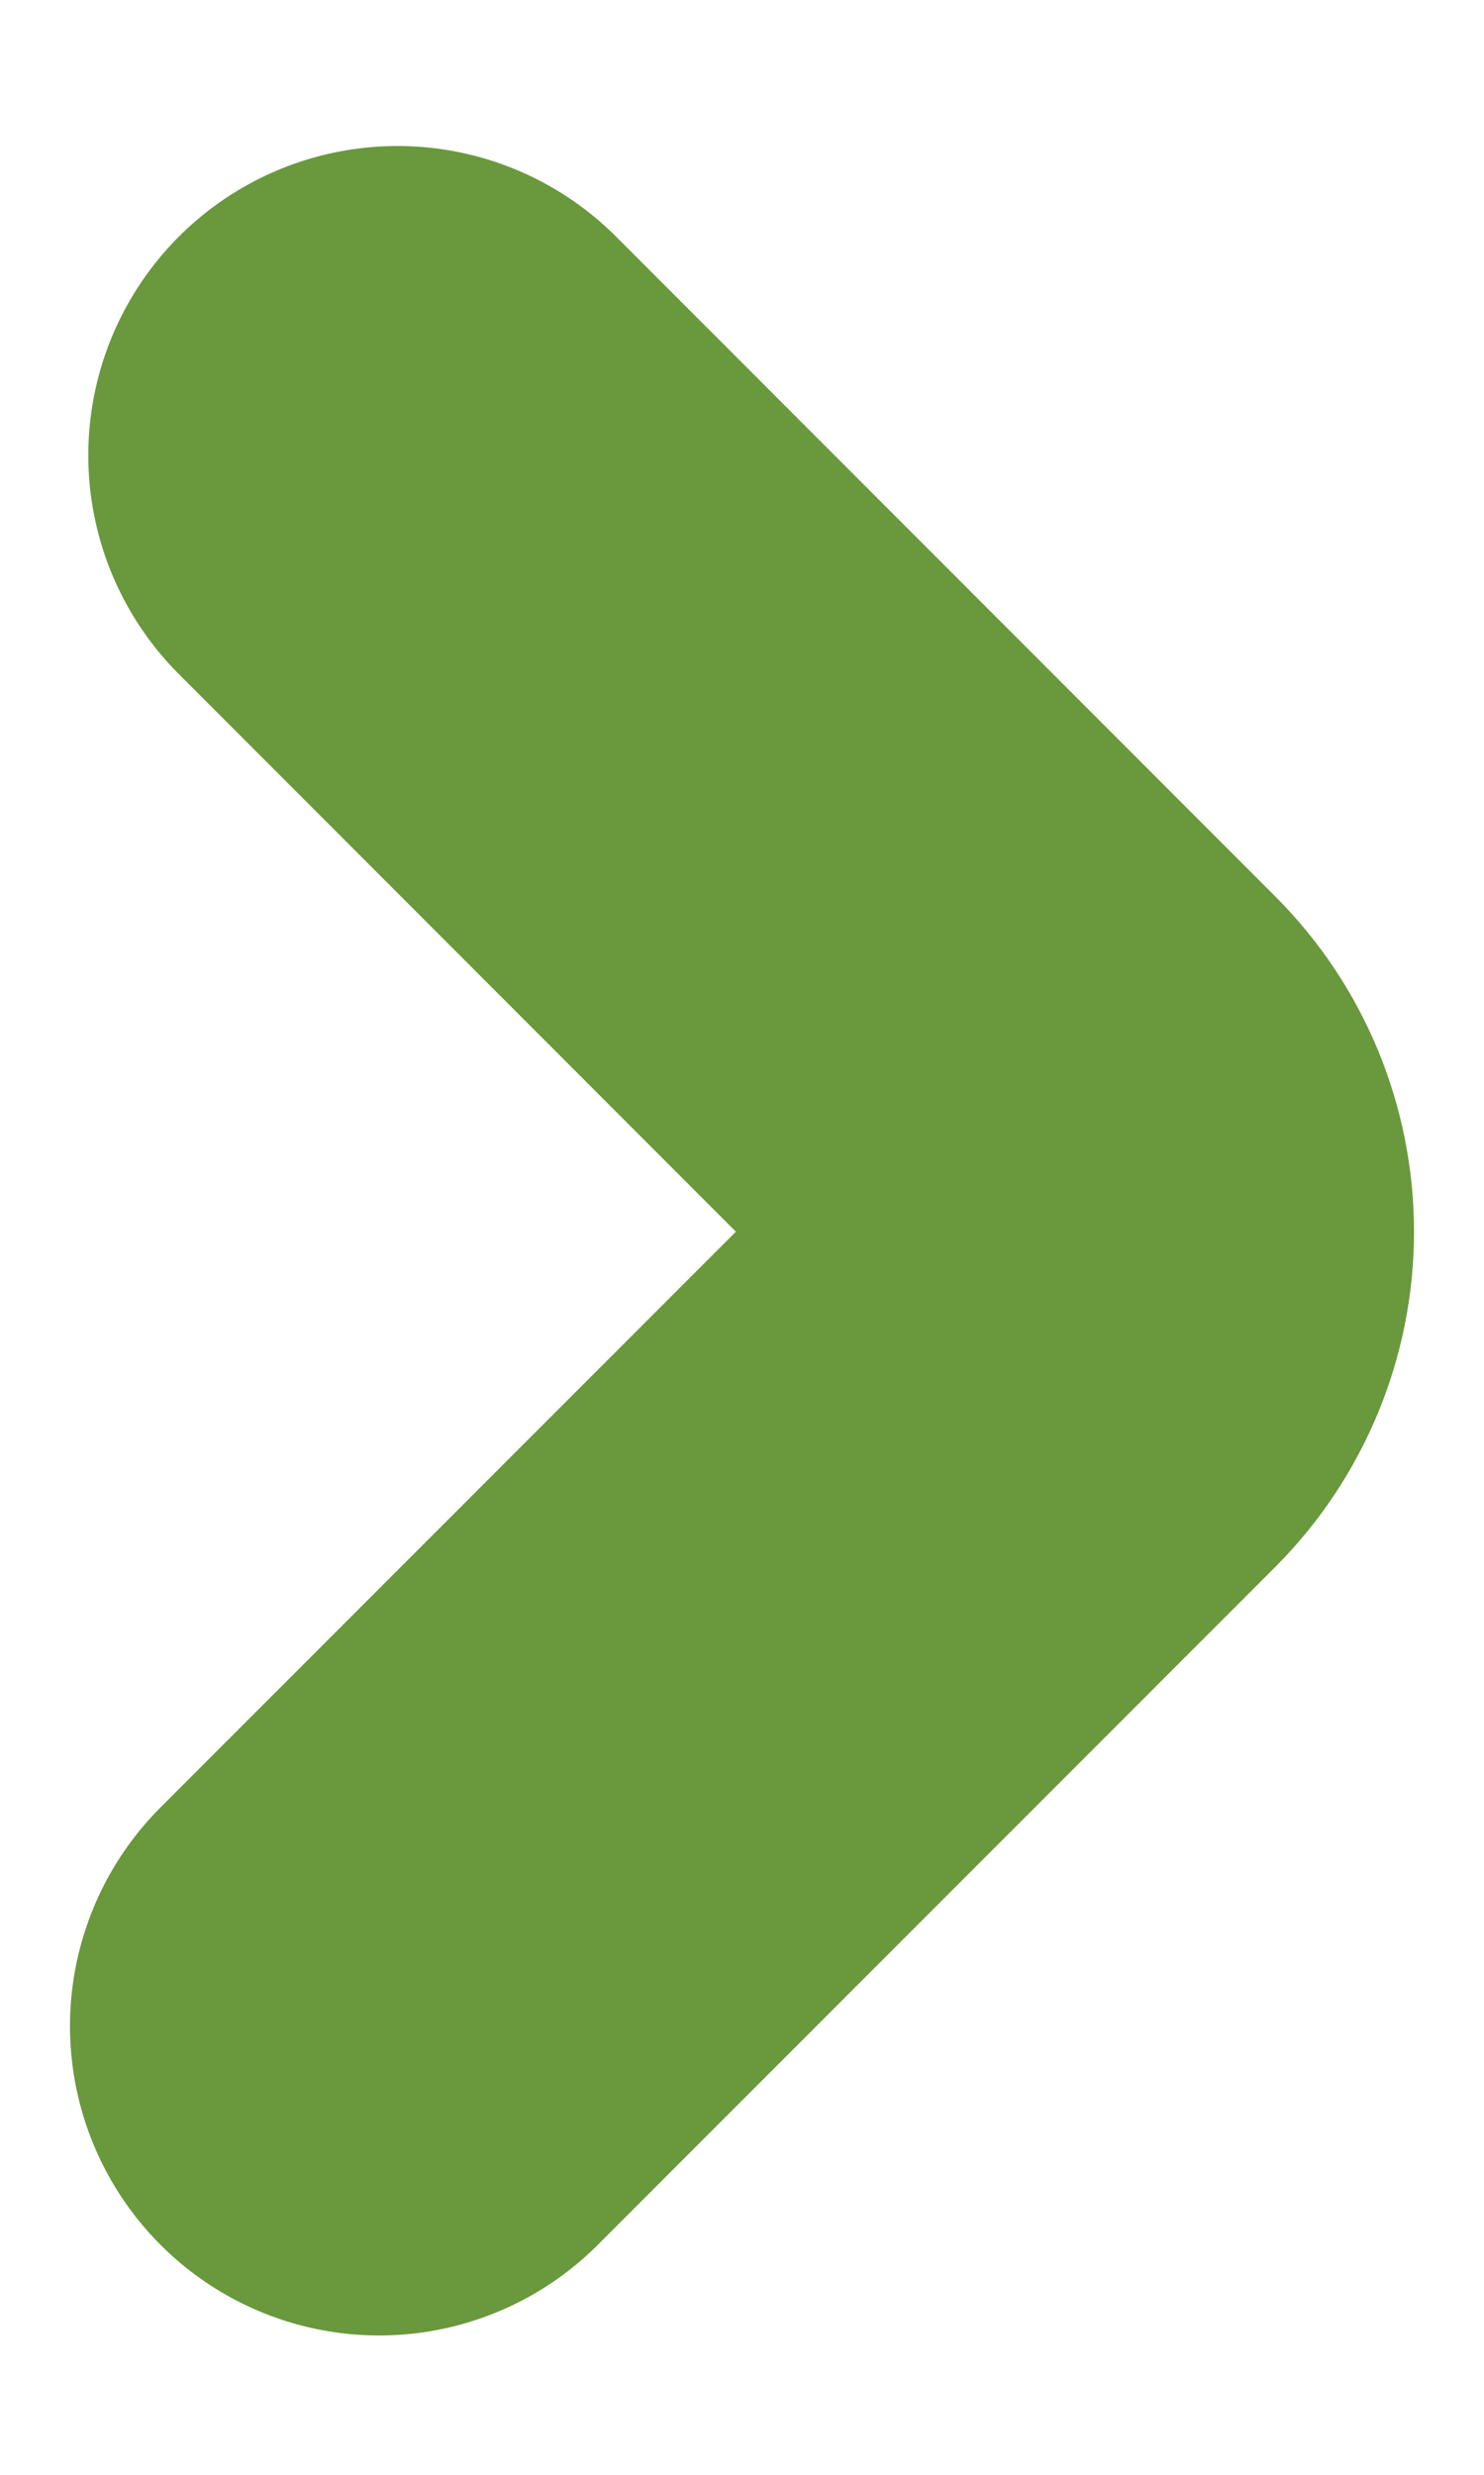 <svg width="6" height="10" viewBox="0 0 6 10" fill="none" xmlns="http://www.w3.org/2000/svg">
  <path d="M1.533 8.187L4.273 5.447C4.397 5.322 4.467 5.153 4.467 4.977C4.467 4.8 4.397 4.631 4.273 4.507L1.607 1.84" stroke="#6A983C" stroke-width="2.5" stroke-linecap="round" stroke-linejoin="bevel"/>
</svg>
